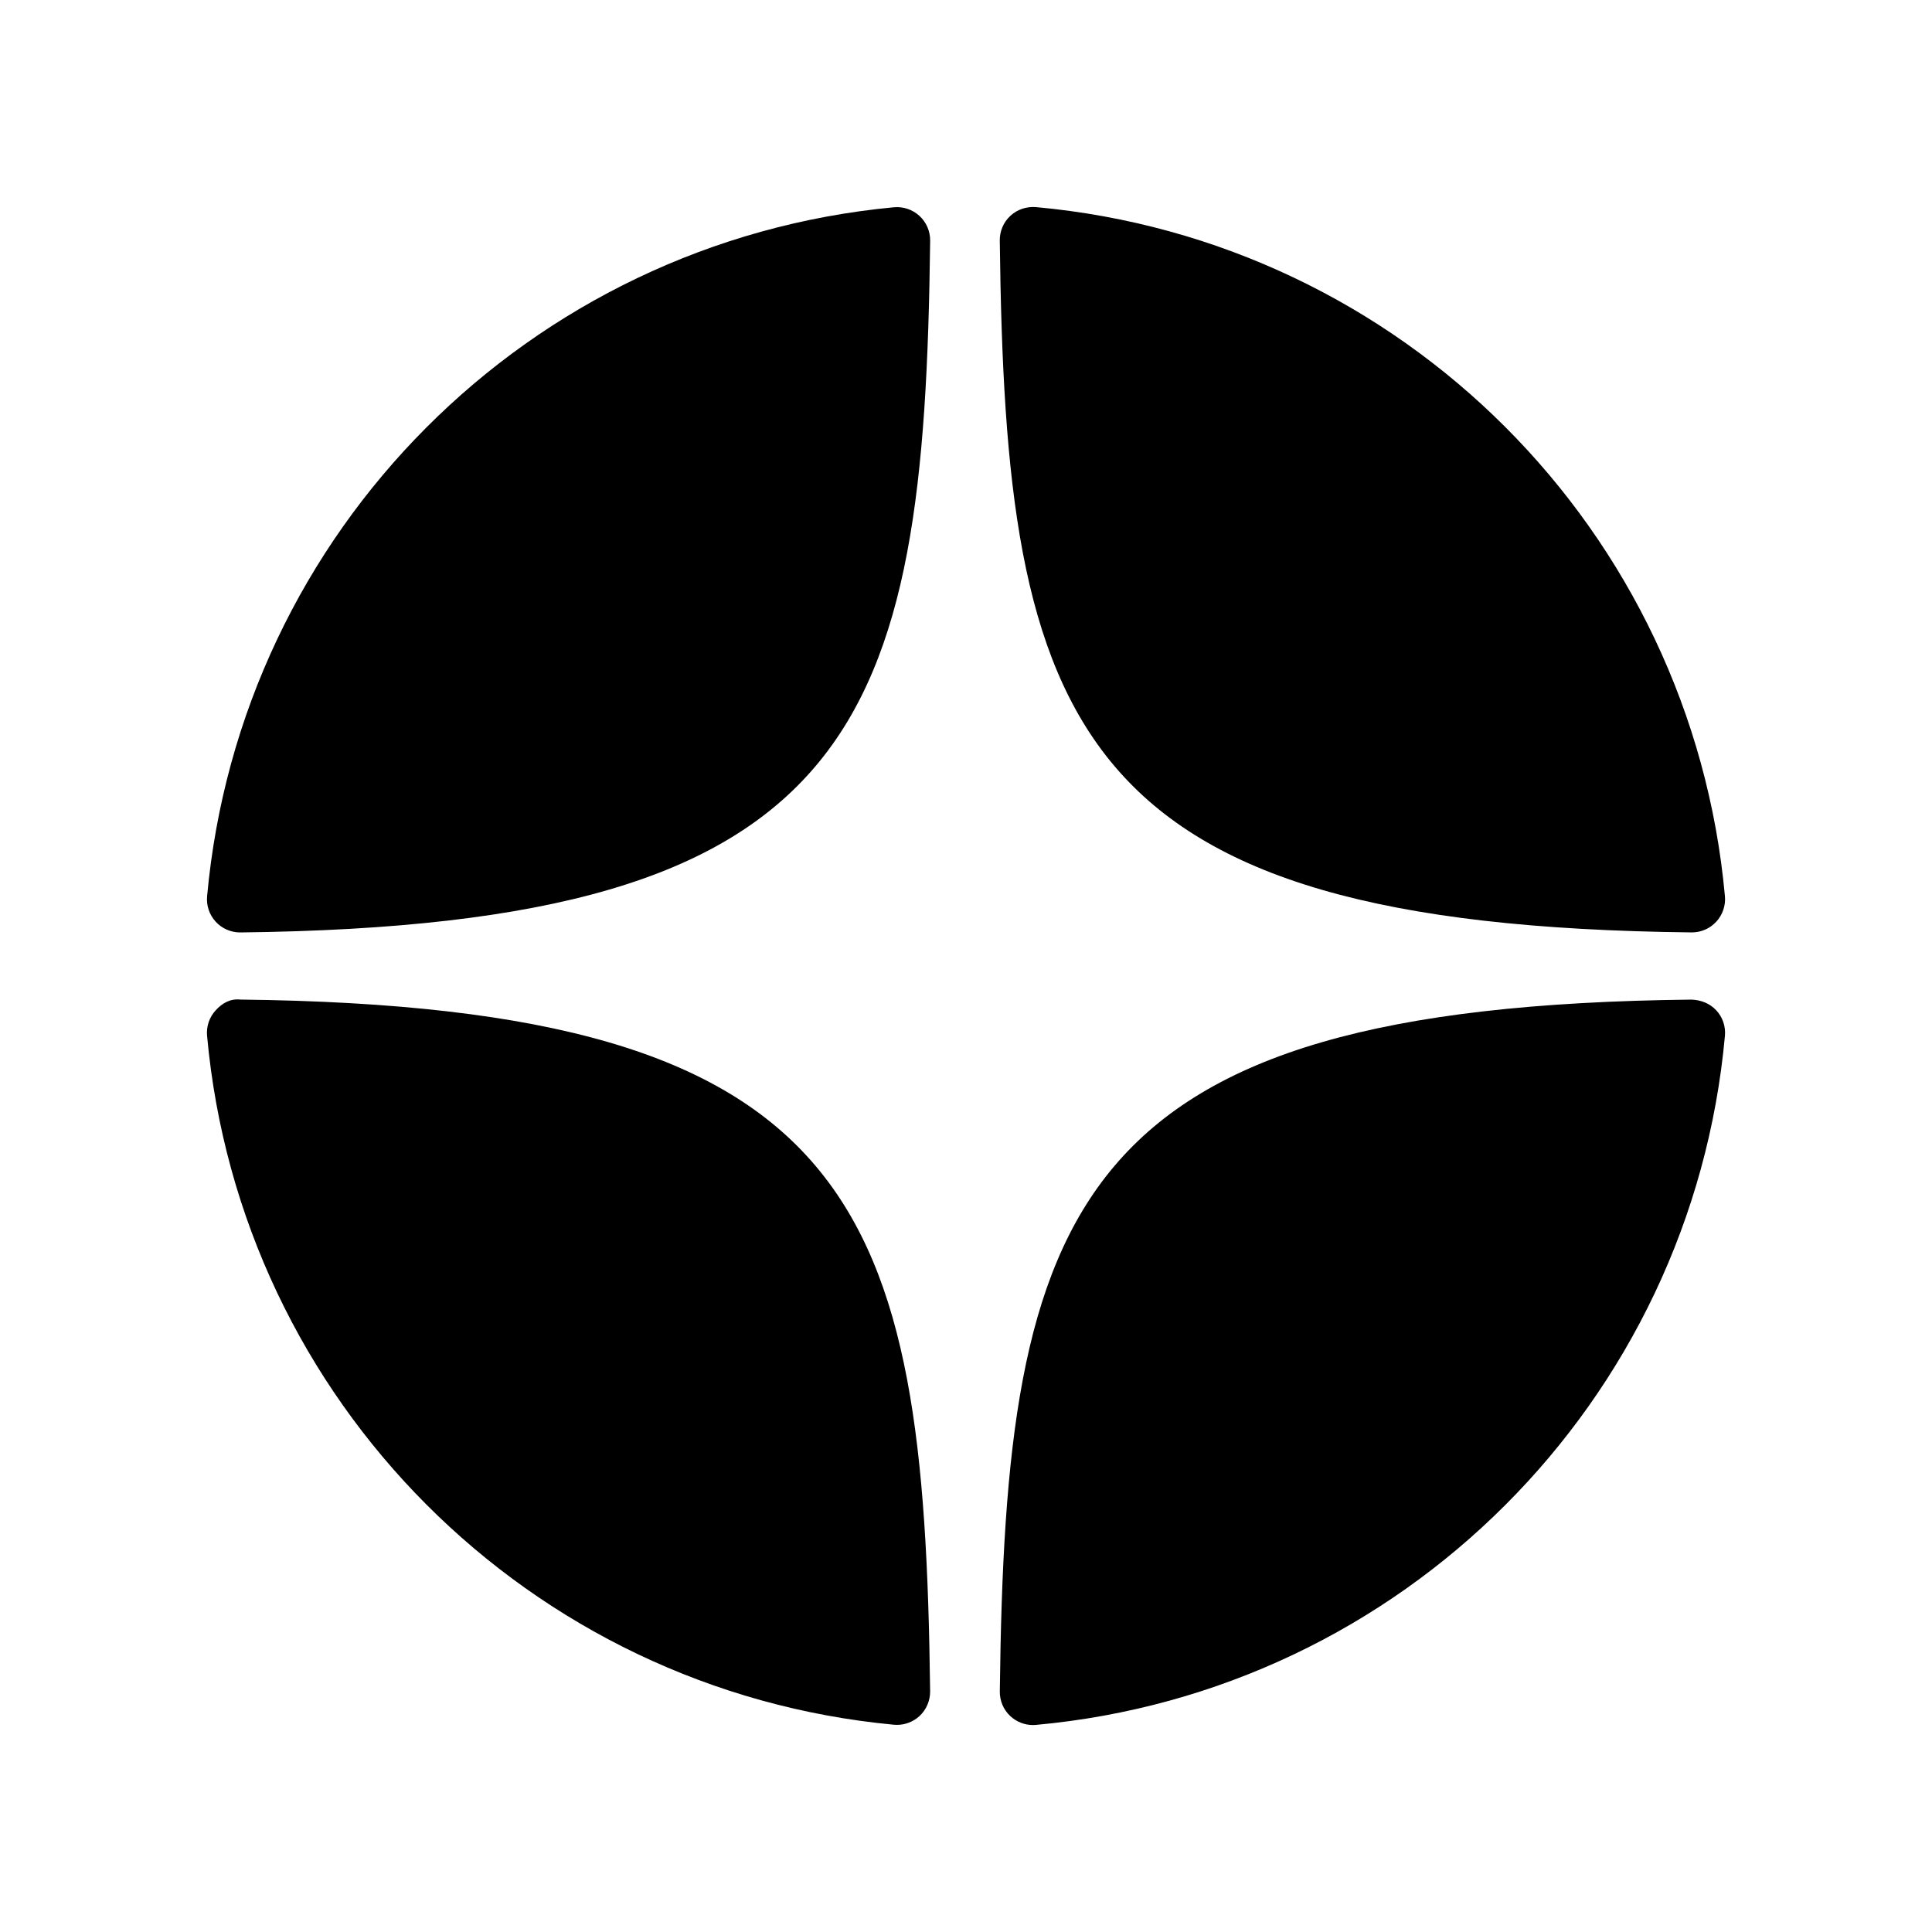 <svg width="56" height="56" viewBox="0 0 56 56" fill="none" xmlns="http://www.w3.org/2000/svg">
<path d="M49.031 27.026C49.035 27.026 49.038 27.026 49.041 27.026C49.309 27.026 49.565 26.914 49.746 26.717C49.931 26.517 50.022 26.249 49.998 25.978C49.034 15.371 40.636 6.969 30.027 6.003C29.758 5.982 29.487 6.069 29.287 6.255C29.087 6.439 28.976 6.7 28.979 6.971C29.146 21.069 31.006 26.829 49.031 27.026ZM49.031 28.974C31.006 29.171 29.147 34.932 28.98 49.029C28.977 49.301 29.088 49.561 29.288 49.746C29.467 49.91 29.7 50.001 29.941 50.001C29.969 50.001 29.999 50 30.028 49.997C40.636 49.031 49.035 40.631 49.998 30.022C50.022 29.751 49.932 29.483 49.746 29.284C49.561 29.084 49.303 28.985 49.031 28.974ZM25.909 6.008C15.334 7.002 6.963 15.401 6.003 25.98C5.979 26.251 6.069 26.519 6.255 26.719C6.436 26.916 6.693 27.027 6.96 27.027C6.964 27.027 6.967 27.027 6.971 27.027C24.937 26.821 26.792 21.063 26.961 6.975C26.964 6.703 26.851 6.442 26.651 6.258C26.45 6.073 26.18 5.983 25.909 6.008ZM6.97 28.973C6.672 28.94 6.437 29.082 6.254 29.282C6.069 29.481 5.978 29.749 6.002 30.02C6.962 40.599 15.334 48.998 25.909 49.992C25.939 49.995 25.97 49.996 25.999 49.996C26.239 49.996 26.472 49.906 26.651 49.742C26.85 49.557 26.963 49.296 26.96 49.024C26.791 34.938 24.937 29.18 6.97 28.973Z" fill="black" style="fill:black;fill-opacity:1;"/>
</svg>
